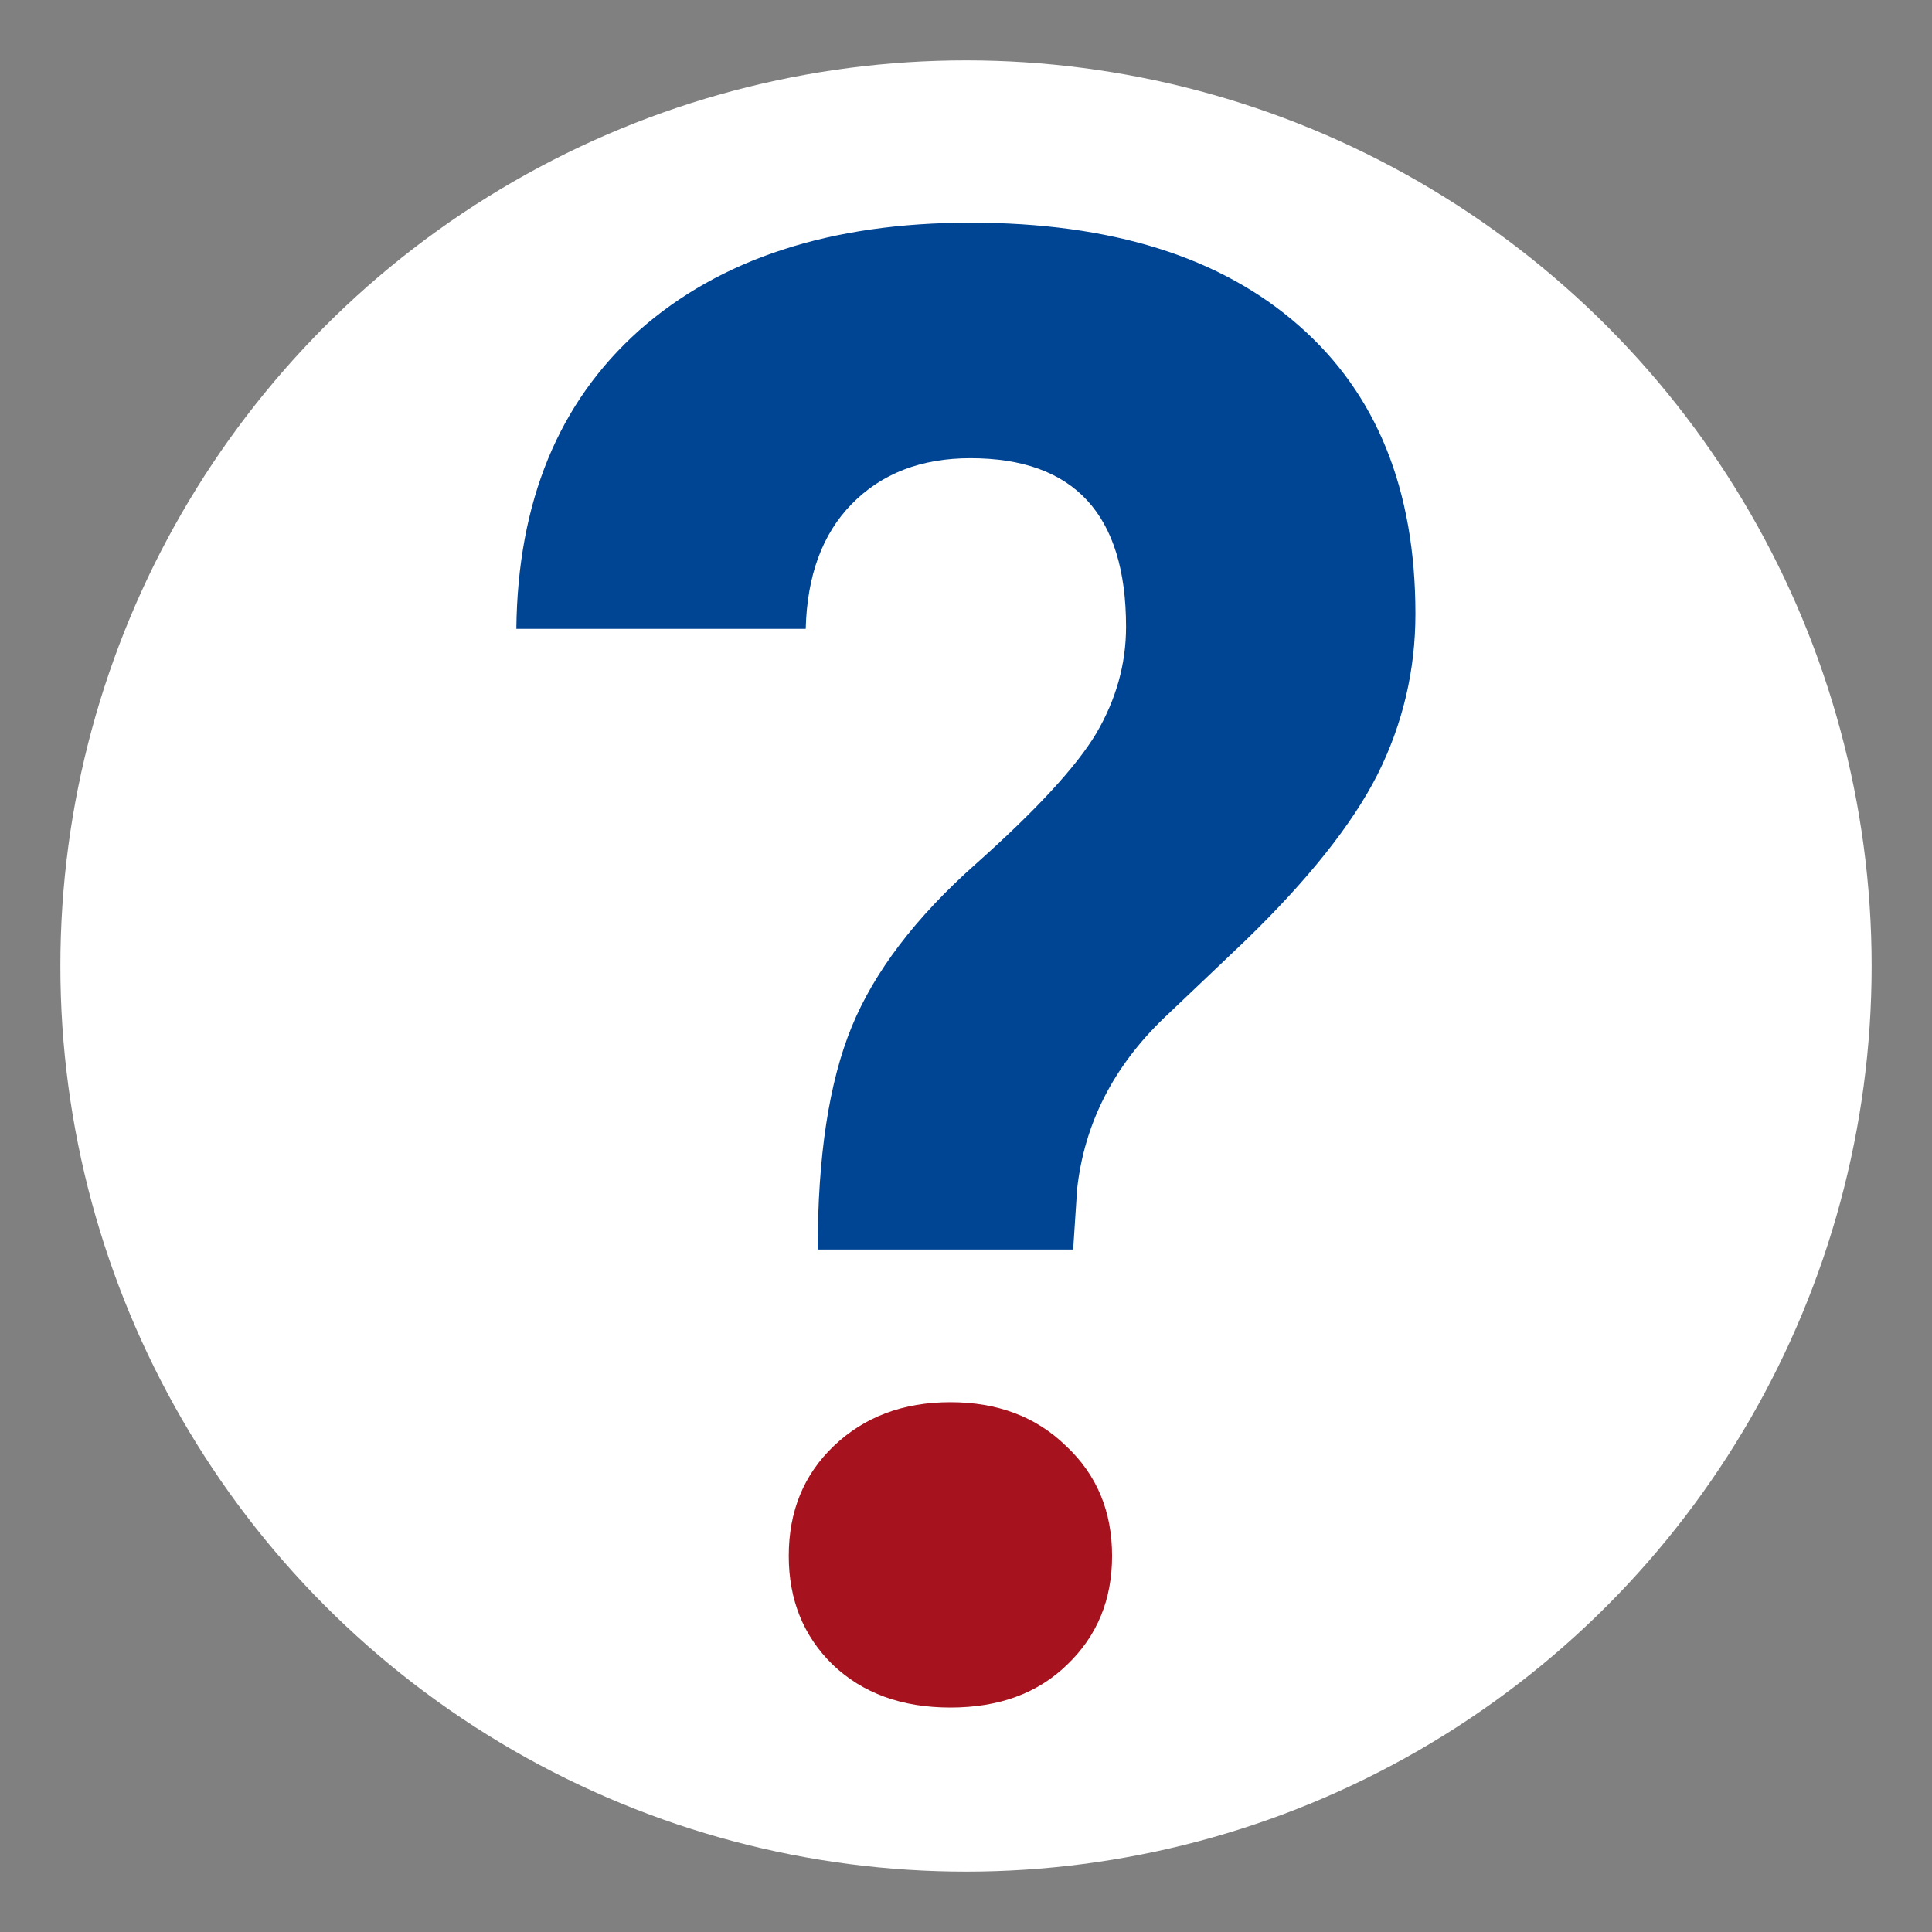 <?xml version="1.0" encoding="UTF-8" standalone="no"?>
<!-- Created with Inkscape (http://www.inkscape.org/) -->

<svg
   xmlns:dc="http://purl.org/dc/elements/1.1/"
   xmlns:cc="http://creativecommons.org/ns#"
   xmlns:rdf="http://www.w3.org/1999/02/22-rdf-syntax-ns#"
   xmlns:svg="http://www.w3.org/2000/svg"
   xmlns="http://www.w3.org/2000/svg"
   xmlns:sodipodi="http://sodipodi.sourceforge.net/DTD/sodipodi-0.dtd"
   xmlns:inkscape="http://www.inkscape.org/namespaces/inkscape"
   width="256"
   height="256"
   viewBox="0 0 256 256"
   id="svg2"
   version="1.1"
   inkscape:version="0.91 r13725"
   sodipodi:docname="firstaid.svg">
  <rect x="0" y="0" width="256" height="256" fill="#808080" stroke="none"/>
  <defs
     id="defs4" />
  <sodipodi:namedview
     id="base"
     pagecolor="#ffffff"
     bordercolor="#666666"
     borderopacity="1.0"
     inkscape:pageopacity="0.0"
     inkscape:pageshadow="2"
     inkscape:zoom="1.4142136"
     inkscape:cx="139.62385"
     inkscape:cy="104.9388"
     inkscape:document-units="px"
     inkscape:current-layer="layer1"
     showgrid="false"
     units="px"
     inkscape:window-width="2560"
     inkscape:window-height="1536"
     inkscape:window-x="0"
     inkscape:window-y="0"
     inkscape:window-maximized="1" />
  <g
     inkscape:label="Ebene 1"
     inkscape:groupmode="layer"
     id="layer1"
     transform="translate(0,-796.362)">
    <circle
       style="color:#000000;clip-rule:nonzero;display:inline;overflow:visible;visibility:visible;opacity:1;isolation:auto;mix-blend-mode:normal;color-interpolation:sRGB;color-interpolation-filters:linearRGB;solid-color:#000000;solid-opacity:1;fill:#ffffff;fill-opacity:1;fill-rule:nonzero;stroke:#a6121d;stroke-width:0;stroke-linecap:butt;stroke-linejoin:miter;stroke-miterlimit:4;stroke-dasharray:none;stroke-dashoffset:0;stroke-opacity:1;color-rendering:auto;image-rendering:auto;shape-rendering:auto;text-rendering:auto;enable-background:accumulate"
       id="path4848"
       cx="128"
       cy="924.362"
       r="120" />
    <g
       id="g4852"
       transform="matrix(0.891,0,0,0.891,17.099,101.257)">
      <path
         inkscape:connector-curvature="0"
         id="path4837"
         d="m 102.413,965.963 q 0,-20.776 5.046,-33.093 5.046,-12.317 18.402,-24.189 13.504,-12.02 17.957,-19.441 4.452,-7.568 4.452,-15.879 0,-25.08 -23.151,-25.08 -10.982,0 -17.66,6.826 -6.53,6.678 -6.826,18.55 l -43.036,0 q 0.297,-28.345 18.253,-44.372 18.105,-16.027 49.269,-16.027 31.461,0 48.824,15.285 17.363,15.137 17.363,42.888 0,12.614 -5.639,23.893 -5.639,11.13 -19.737,24.783 l -12.02,11.427 q -11.278,10.833 -12.911,25.377 l -0.594,9.052 -37.991,0 z"
         style="font-style:normal;font-variant:normal;font-weight:600;font-stretch:normal;font-size:303.925px;line-height:125%;font-family:LOGOD10;-inkscape-font-specification:'LOGOD10, Semi-Bold';text-align:start;letter-spacing:0px;word-spacing:0px;writing-mode:lr-tb;text-anchor:start;fill:#004494;fill-opacity:1;stroke:#004494;stroke-width:0;stroke-linecap:butt;stroke-linejoin:miter;stroke-miterlimit:4;stroke-dasharray:none;stroke-opacity:1" />
      <path
         inkscape:connector-curvature="0"
         id="path4832"
         d="m 98.11,1011.522 q 0,-9.943 6.678,-16.324 6.826,-6.53 17.363,-6.53 10.536,0 17.215,6.53 6.826,6.381 6.826,16.324 0,9.794 -6.678,16.176 -6.53,6.381 -17.363,6.381 -10.833,0 -17.511,-6.381 -6.53,-6.381 -6.53,-16.176 z"
         style="font-style:normal;font-variant:normal;font-weight:600;font-stretch:normal;font-size:303.925px;line-height:125%;font-family:LOGOD10;-inkscape-font-specification:'LOGOD10, Semi-Bold';text-align:start;letter-spacing:0px;word-spacing:0px;writing-mode:lr-tb;text-anchor:start;fill:#a6121d;fill-opacity:1;stroke:#004494;stroke-width:0;stroke-linecap:butt;stroke-linejoin:miter;stroke-miterlimit:4;stroke-dasharray:none;stroke-opacity:1" />
    </g>
  </g>
</svg>
